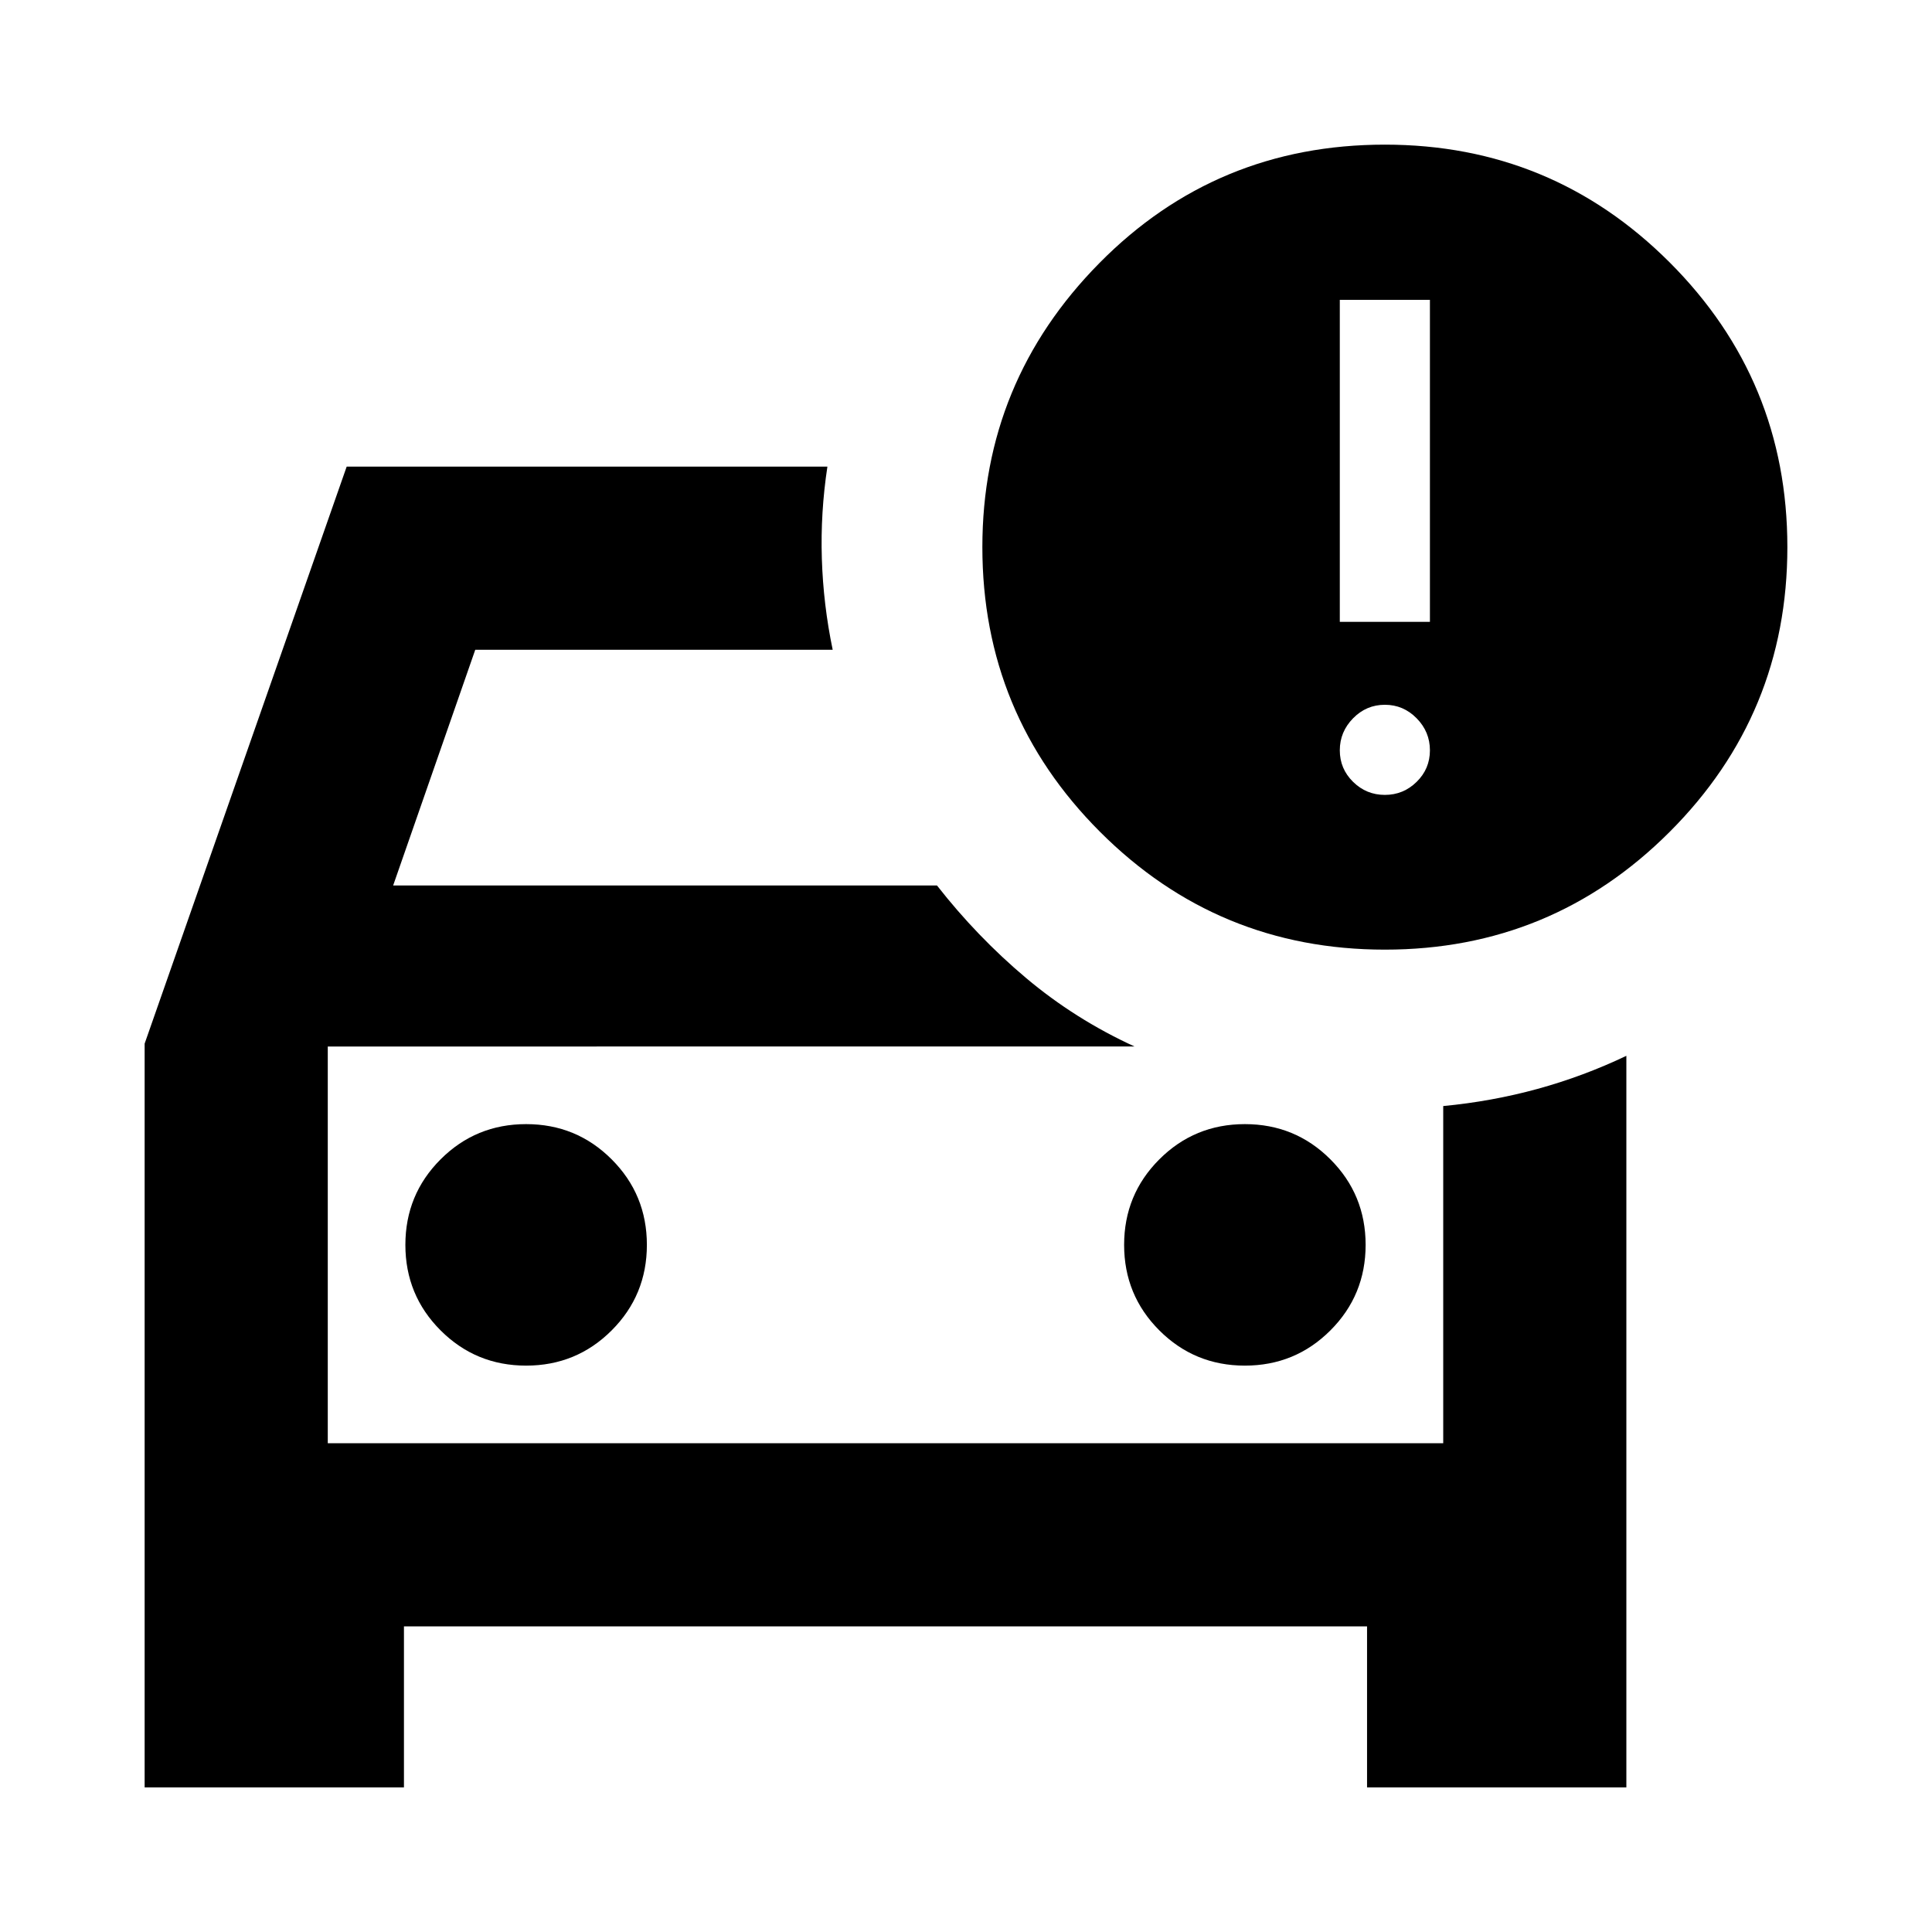 <svg xmlns="http://www.w3.org/2000/svg" height="24" viewBox="0 -960 960 960" width="24"><path d="M162.87-242.87V-440v197.13Zm-91 171v-369.56l100.39-286.7h238.87q-3.48 22.87-2.76 45.74.72 22.87 5.39 45.26H236.15L195.35-520h270.24q19.87 25.43 44.21 45.93 24.35 20.5 53.94 34.07H162.87v197.13h554.26v-167.54q24.11-2.29 46.86-8.52 22.75-6.24 44.14-16.44v363.5H679.28v-80H200.72v80H71.87Zm546.7-209.56q25 0 42.5-17.5t17.5-42.5q0-25-17.5-42.5t-42.5-17.5q-25 0-42.5 17.5t-17.5 42.5q0 25 17.5 42.5t42.5 17.5Zm-357.14 0q25 0 42.5-17.5t17.5-42.5q0-25-17.5-42.5t-42.5-17.5q-25 0-42.5 17.5t-17.5 42.5q0 25 17.5 42.5t42.5 17.5Zm426.7-206.7q-83 0-141.5-58.5t-58.5-141.5q0-82.24 58.12-141.12 58.12-58.88 141.88-58.88 83 0 141.5 58.5t58.5 141.5q0 83-58.5 141.5t-141.5 58.5ZM665.74-651h44.78v-160h-44.78v160Zm22.39 85.98q9.2 0 15.79-6.48 6.6-6.48 6.6-15.67 0-9.2-6.6-15.92-6.59-6.71-15.79-6.71t-15.79 6.71q-6.6 6.72-6.6 15.92 0 9.19 6.6 15.67 6.59 6.48 15.79 6.48Z"/></svg>